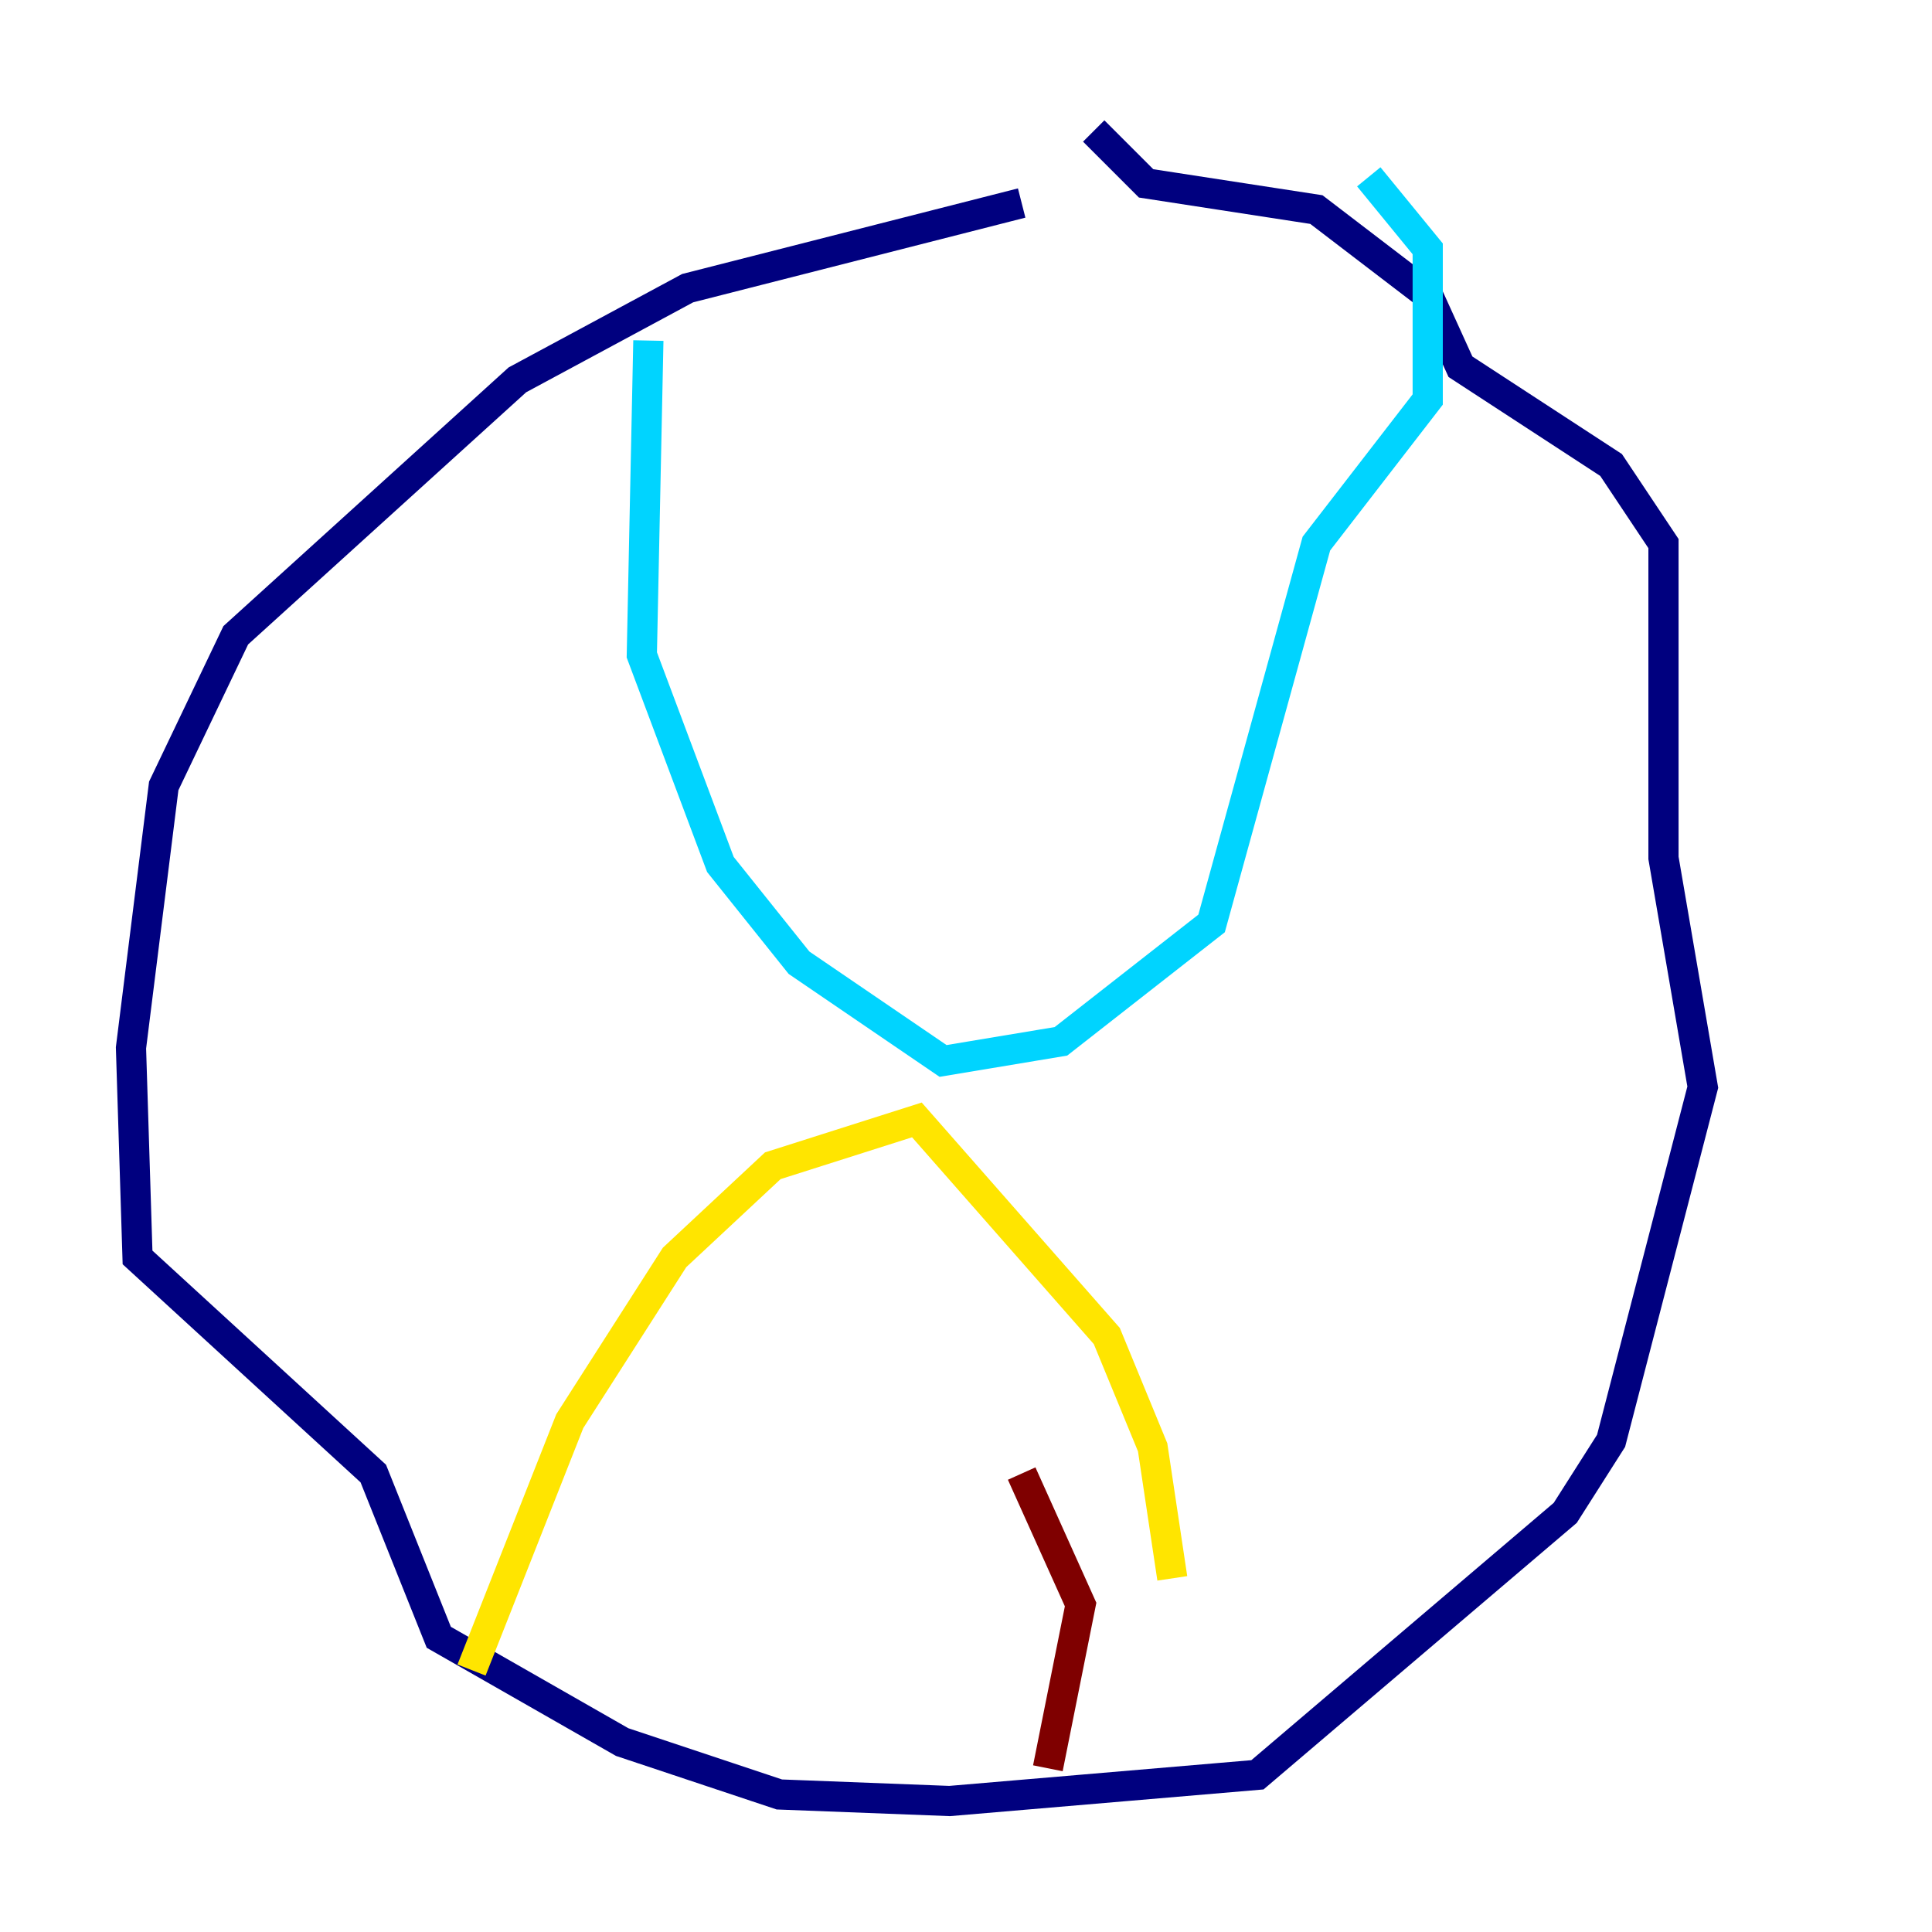 <?xml version="1.0" encoding="utf-8" ?>
<svg baseProfile="tiny" height="128" version="1.2" viewBox="0,0,128,128" width="128" xmlns="http://www.w3.org/2000/svg" xmlns:ev="http://www.w3.org/2001/xml-events" xmlns:xlink="http://www.w3.org/1999/xlink"><defs /><polyline fill="none" points="67.688,13.451 45.559,19.091 34.278,25.166 15.62,42.088 10.848,52.068 8.678,69.424 9.112,83.308 24.732,97.627 29.071,108.475 41.22,115.417 51.634,118.888 62.915,119.322 83.308,117.586 103.702,100.231 106.739,95.458 112.814,72.027 110.21,56.841 110.21,36.014 106.739,30.807 96.759,24.298 94.59,19.525 87.214,13.885 75.932,12.149 72.461,8.678" stroke="#00007f" stroke-width="2" /><polyline fill="none" points="42.956,22.563 42.522,43.39 47.729,57.275 52.936,63.783 62.481,70.291 70.291,68.99 80.271,61.18 87.214,36.014 94.59,26.468 94.59,16.488 90.685,11.715" stroke="#00d4ff" stroke-width="2" /><polyline fill="none" points="31.241,110.644 37.749,94.156 44.691,83.308 51.2,77.234 60.746,74.197 73.329,88.515 76.366,95.891 77.668,104.57" stroke="#ffe500" stroke-width="2" /><polyline fill="none" points="67.688,97.627 71.593,106.305 69.424,117.153" stroke="#7f0000" stroke-width="2" /></svg>